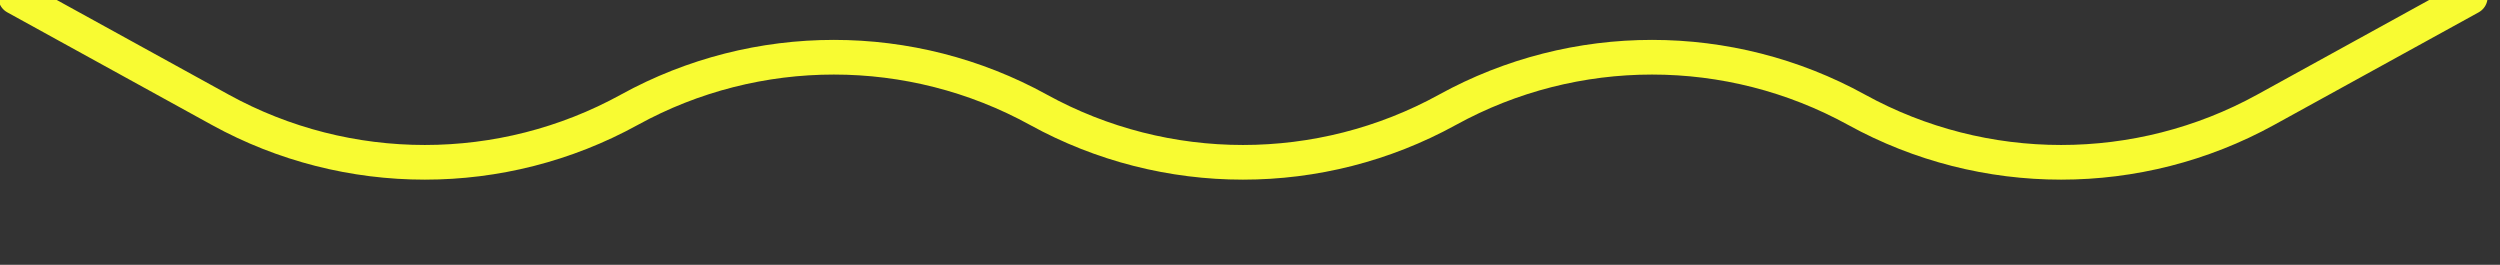 <?xml version="1.0" encoding="UTF-8" standalone="no"?>
<!DOCTYPE svg PUBLIC "-//W3C//DTD SVG 1.1//EN" "http://www.w3.org/Graphics/SVG/1.1/DTD/svg11.dtd">
<svg width="100%" height="100%" viewBox="0 0 236 25" version="1.1" xmlns="http://www.w3.org/2000/svg" xmlns:xlink="http://www.w3.org/1999/xlink" xml:space="preserve" xmlns:serif="http://www.serif.com/" style="fill-rule:evenodd;clip-rule:evenodd;stroke-linejoin:round;stroke-miterlimit:2;">
    <rect x="0" y="0" width="236" height="25" fill="#333333" stroke="none"/>
    <g transform="matrix(1,0,0,1,-326.736,-6039.85)">
        <g transform="matrix(1,0,0,9.165,0,0)">
            <g transform="matrix(1.095,0,0,-0.119,-420.407,613.538)">
                <path d="M682.952,-383.208L700.585,-392.953C706.298,-396.11 712.621,-397.688 718.944,-397.688C725.267,-397.688 731.59,-396.11 737.303,-392.953C737.303,-392.953 737.303,-392.953 737.303,-392.953C742.564,-390.046 748.388,-388.592 754.211,-388.592C760.034,-388.592 765.858,-390.046 771.119,-392.953C771.119,-392.953 771.119,-392.953 771.119,-392.953C776.832,-396.11 783.155,-397.688 789.478,-397.688C795.801,-397.688 802.124,-396.11 807.837,-392.953C807.837,-392.953 807.837,-392.953 807.837,-392.953C813.098,-390.046 818.922,-388.592 824.745,-388.592C830.568,-388.592 836.392,-390.046 841.653,-392.953C841.653,-392.953 841.653,-392.953 841.653,-392.953C847.366,-396.11 853.689,-397.688 860.012,-397.688C866.335,-397.688 872.658,-396.11 878.371,-392.953C878.371,-392.953 896.005,-383.208 896.005,-383.208C896.729,-382.808 896.992,-381.895 896.592,-381.17C896.191,-380.445 895.278,-380.182 894.554,-380.583L876.92,-390.328C871.659,-393.235 865.835,-394.688 860.012,-394.688C854.189,-394.688 848.365,-393.235 843.104,-390.328C843.104,-390.328 843.104,-390.327 843.104,-390.327C837.391,-387.17 831.068,-385.592 824.745,-385.592C818.422,-385.592 812.099,-387.17 806.386,-390.327C806.386,-390.327 806.386,-390.328 806.386,-390.328C801.125,-393.235 795.301,-394.688 789.478,-394.688C783.655,-394.688 777.831,-393.235 772.57,-390.328C772.57,-390.328 772.57,-390.327 772.57,-390.327C766.857,-387.17 760.534,-385.592 754.211,-385.592C747.888,-385.592 741.565,-387.17 735.852,-390.327C735.852,-390.327 735.852,-390.328 735.852,-390.328C730.591,-393.235 724.767,-394.688 718.944,-394.688C713.121,-394.688 707.297,-393.235 702.036,-390.328C702.036,-390.328 684.403,-380.583 684.403,-380.583C683.678,-380.182 682.765,-380.445 682.364,-381.17C681.964,-381.895 682.227,-382.808 682.952,-383.208Z" style="fill:rgb(248,251,50);"/>
            </g>
        </g>
    </g>
</svg>
